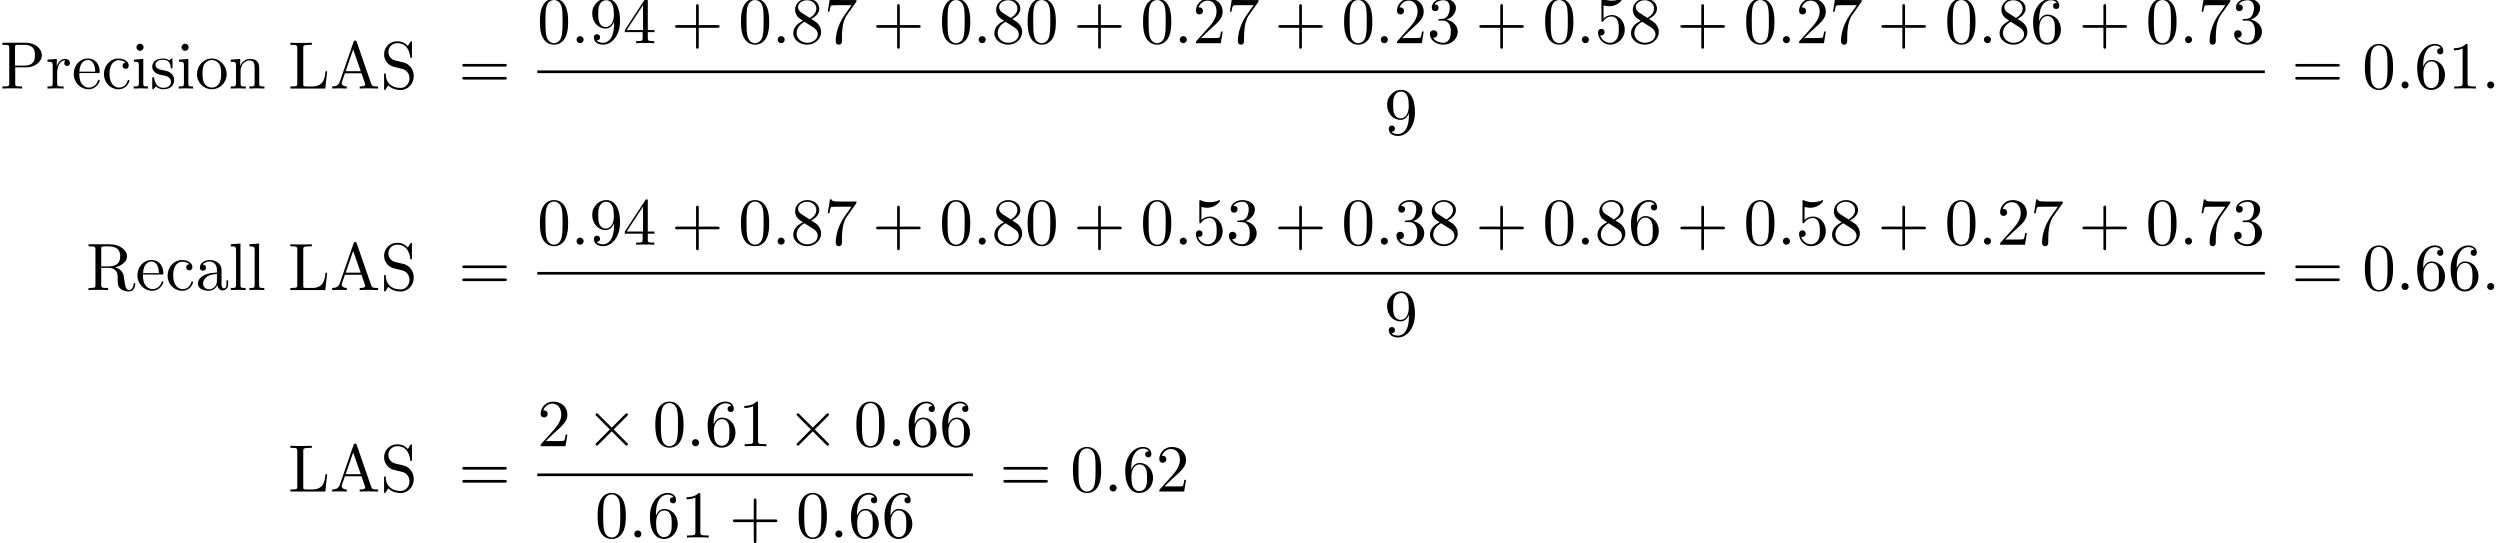 <?xml version='1.0' encoding='UTF-8'?>
<!-- This file was generated by dvisvgm 3.2.1 -->
<svg version='1.1' xmlns='http://www.w3.org/2000/svg' xmlns:xlink='http://www.w3.org/1999/xlink' width='371.645pt' height='80.738pt' viewBox='0 -80.738 371.645 80.738'>
<defs>
<path id='g0-2' d='M3.875-2.77L1.883-4.752C1.763-4.872 1.743-4.892 1.664-4.892C1.564-4.892 1.465-4.802 1.465-4.692C1.465-4.623 1.484-4.603 1.594-4.493L3.587-2.491L1.594-.488C1.484-.379 1.465-.359 1.465-.289C1.465-.179 1.564-.09 1.664-.09C1.743-.09 1.763-.11 1.883-.229L3.866-2.212L5.928-.149C5.948-.139 6.017-.09 6.077-.09C6.197-.09 6.276-.179 6.276-.289C6.276-.309 6.276-.349 6.247-.399C6.237-.418 4.653-1.983 4.154-2.491L5.978-4.314C6.027-4.374 6.177-4.503 6.227-4.563C6.237-4.583 6.276-4.623 6.276-4.692C6.276-4.802 6.197-4.892 6.077-4.892C5.998-4.892 5.958-4.852 5.848-4.742L3.875-2.77Z'/>
<path id='g1-58' d='M1.913-.528C1.913-.817 1.674-1.056 1.385-1.056S.857-.817 .857-.528S1.096 0 1.385 0S1.913-.239 1.913-.528Z'/>
<path id='g2-43' d='M4.075-2.291H6.854C6.994-2.291 7.183-2.291 7.183-2.491S6.994-2.69 6.854-2.69H4.075V-5.479C4.075-5.619 4.075-5.808 3.875-5.808S3.676-5.619 3.676-5.479V-2.69H.887C.747-2.69 .558-2.69 .558-2.491S.747-2.291 .887-2.291H3.676V.498C3.676 .638 3.676 .827 3.875 .827S4.075 .638 4.075 .498V-2.291Z'/>
<path id='g2-48' d='M4.583-3.188C4.583-3.985 4.533-4.782 4.184-5.519C3.726-6.476 2.909-6.635 2.491-6.635C1.893-6.635 1.166-6.376 .757-5.45C.438-4.762 .389-3.985 .389-3.188C.389-2.441 .428-1.544 .837-.787C1.265 .02 1.993 .219 2.481 .219C3.019 .219 3.776 .01 4.214-.936C4.533-1.624 4.583-2.401 4.583-3.188ZM2.481 0C2.092 0 1.504-.249 1.325-1.205C1.215-1.803 1.215-2.72 1.215-3.308C1.215-3.945 1.215-4.603 1.295-5.141C1.484-6.326 2.232-6.416 2.481-6.416C2.809-6.416 3.467-6.237 3.656-5.25C3.756-4.692 3.756-3.935 3.756-3.308C3.756-2.56 3.756-1.883 3.646-1.245C3.497-.299 2.929 0 2.481 0Z'/>
<path id='g2-49' d='M2.929-6.376C2.929-6.615 2.929-6.635 2.7-6.635C2.082-5.998 1.205-5.998 .887-5.998V-5.689C1.086-5.689 1.674-5.689 2.192-5.948V-.787C2.192-.428 2.162-.309 1.265-.309H.946V0C1.295-.03 2.162-.03 2.56-.03S3.826-.03 4.174 0V-.309H3.856C2.959-.309 2.929-.418 2.929-.787V-6.376Z'/>
<path id='g2-50' d='M1.265-.767L2.321-1.793C3.875-3.168 4.473-3.706 4.473-4.702C4.473-5.838 3.577-6.635 2.361-6.635C1.235-6.635 .498-5.719 .498-4.832C.498-4.274 .996-4.274 1.026-4.274C1.196-4.274 1.544-4.394 1.544-4.802C1.544-5.061 1.365-5.32 1.016-5.32C.936-5.32 .917-5.32 .887-5.31C1.116-5.958 1.654-6.326 2.232-6.326C3.138-6.326 3.567-5.519 3.567-4.702C3.567-3.905 3.068-3.118 2.521-2.501L.608-.369C.498-.259 .498-.239 .498 0H4.194L4.473-1.733H4.224C4.174-1.435 4.105-.996 4.005-.847C3.935-.767 3.278-.767 3.059-.767H1.265Z'/>
<path id='g2-51' d='M2.889-3.507C3.706-3.776 4.284-4.473 4.284-5.26C4.284-6.077 3.407-6.635 2.451-6.635C1.445-6.635 .687-6.037 .687-5.28C.687-4.951 .907-4.762 1.196-4.762C1.504-4.762 1.704-4.981 1.704-5.27C1.704-5.768 1.235-5.768 1.086-5.768C1.395-6.257 2.052-6.386 2.411-6.386C2.819-6.386 3.367-6.167 3.367-5.27C3.367-5.151 3.347-4.573 3.088-4.134C2.79-3.656 2.451-3.626 2.202-3.616C2.122-3.606 1.883-3.587 1.813-3.587C1.733-3.577 1.664-3.567 1.664-3.467C1.664-3.357 1.733-3.357 1.903-3.357H2.341C3.158-3.357 3.527-2.68 3.527-1.704C3.527-.349 2.839-.06 2.401-.06C1.973-.06 1.225-.229 .877-.817C1.225-.767 1.534-.986 1.534-1.365C1.534-1.724 1.265-1.923 .976-1.923C.737-1.923 .418-1.783 .418-1.345C.418-.438 1.345 .219 2.431 .219C3.646 .219 4.553-.687 4.553-1.704C4.553-2.521 3.925-3.298 2.889-3.507Z'/>
<path id='g2-52' d='M2.929-1.644V-.777C2.929-.418 2.909-.309 2.172-.309H1.963V0C2.371-.03 2.889-.03 3.308-.03S4.254-.03 4.663 0V-.309H4.453C3.716-.309 3.696-.418 3.696-.777V-1.644H4.692V-1.953H3.696V-6.486C3.696-6.685 3.696-6.745 3.537-6.745C3.447-6.745 3.417-6.745 3.337-6.625L.279-1.953V-1.644H2.929ZM2.989-1.953H.558L2.989-5.669V-1.953Z'/>
<path id='g2-53' d='M4.473-2.002C4.473-3.188 3.656-4.184 2.58-4.184C2.102-4.184 1.674-4.025 1.315-3.676V-5.619C1.514-5.559 1.843-5.489 2.162-5.489C3.387-5.489 4.085-6.396 4.085-6.526C4.085-6.585 4.055-6.635 3.985-6.635C3.975-6.635 3.955-6.635 3.905-6.605C3.706-6.516 3.218-6.316 2.55-6.316C2.152-6.316 1.694-6.386 1.225-6.595C1.146-6.625 1.126-6.625 1.106-6.625C1.006-6.625 1.006-6.545 1.006-6.386V-3.437C1.006-3.258 1.006-3.178 1.146-3.178C1.215-3.178 1.235-3.208 1.275-3.268C1.385-3.427 1.753-3.965 2.56-3.965C3.078-3.965 3.328-3.507 3.407-3.328C3.567-2.959 3.587-2.57 3.587-2.072C3.587-1.724 3.587-1.126 3.347-.707C3.108-.319 2.74-.06 2.281-.06C1.554-.06 .986-.588 .817-1.176C.847-1.166 .877-1.156 .986-1.156C1.315-1.156 1.484-1.405 1.484-1.644S1.315-2.132 .986-2.132C.847-2.132 .498-2.062 .498-1.604C.498-.747 1.186 .219 2.301 .219C3.457 .219 4.473-.737 4.473-2.002Z'/>
<path id='g2-54' d='M1.315-3.268V-3.507C1.315-6.027 2.55-6.386 3.059-6.386C3.298-6.386 3.716-6.326 3.935-5.988C3.786-5.988 3.387-5.988 3.387-5.539C3.387-5.23 3.626-5.081 3.846-5.081C4.005-5.081 4.304-5.171 4.304-5.559C4.304-6.157 3.866-6.635 3.039-6.635C1.763-6.635 .418-5.35 .418-3.148C.418-.488 1.574 .219 2.501 .219C3.606 .219 4.553-.717 4.553-2.032C4.553-3.298 3.666-4.254 2.56-4.254C1.883-4.254 1.514-3.746 1.315-3.268ZM2.501-.06C1.873-.06 1.574-.658 1.514-.807C1.335-1.275 1.335-2.072 1.335-2.252C1.335-3.029 1.654-4.025 2.55-4.025C2.71-4.025 3.168-4.025 3.477-3.407C3.656-3.039 3.656-2.531 3.656-2.042C3.656-1.564 3.656-1.066 3.487-.707C3.188-.11 2.73-.06 2.501-.06Z'/>
<path id='g2-55' d='M4.742-6.067C4.832-6.187 4.832-6.207 4.832-6.416H2.411C1.196-6.416 1.176-6.545 1.136-6.735H.887L.558-4.682H.807C.837-4.842 .927-5.469 1.056-5.589C1.126-5.649 1.903-5.649 2.032-5.649H4.095C3.985-5.489 3.198-4.403 2.979-4.075C2.082-2.73 1.753-1.345 1.753-.329C1.753-.229 1.753 .219 2.212 .219S2.67-.229 2.67-.329V-.837C2.67-1.385 2.7-1.933 2.78-2.471C2.819-2.7 2.959-3.557 3.397-4.174L4.742-6.067Z'/>
<path id='g2-56' d='M1.624-4.553C1.166-4.852 1.126-5.191 1.126-5.36C1.126-5.968 1.773-6.386 2.481-6.386C3.208-6.386 3.846-5.868 3.846-5.151C3.846-4.583 3.457-4.105 2.859-3.756L1.624-4.553ZM3.078-3.606C3.796-3.975 4.284-4.493 4.284-5.151C4.284-6.067 3.397-6.635 2.491-6.635C1.494-6.635 .687-5.898 .687-4.971C.687-4.792 .707-4.344 1.126-3.875C1.235-3.756 1.604-3.507 1.853-3.337C1.275-3.049 .418-2.491 .418-1.504C.418-.448 1.435 .219 2.481 .219C3.606 .219 4.553-.608 4.553-1.674C4.553-2.032 4.443-2.481 4.065-2.899C3.875-3.108 3.716-3.208 3.078-3.606ZM2.082-3.188L3.308-2.411C3.587-2.222 4.055-1.923 4.055-1.315C4.055-.578 3.308-.06 2.491-.06C1.634-.06 .917-.677 .917-1.504C.917-2.082 1.235-2.72 2.082-3.188Z'/>
<path id='g2-57' d='M3.656-3.168V-2.849C3.656-.518 2.62-.06 2.042-.06C1.873-.06 1.335-.08 1.066-.418C1.504-.418 1.584-.707 1.584-.877C1.584-1.186 1.345-1.335 1.126-1.335C.966-1.335 .667-1.245 .667-.857C.667-.189 1.205 .219 2.052 .219C3.337 .219 4.553-1.136 4.553-3.278C4.553-5.958 3.407-6.635 2.521-6.635C1.973-6.635 1.484-6.456 1.056-6.007C.648-5.559 .418-5.141 .418-4.394C.418-3.148 1.295-2.172 2.411-2.172C3.019-2.172 3.427-2.59 3.656-3.168ZM2.421-2.401C2.262-2.401 1.803-2.401 1.494-3.029C1.315-3.397 1.315-3.895 1.315-4.384C1.315-4.922 1.315-5.39 1.524-5.758C1.793-6.257 2.172-6.386 2.521-6.386C2.979-6.386 3.308-6.047 3.477-5.599C3.597-5.28 3.636-4.653 3.636-4.194C3.636-3.367 3.298-2.401 2.421-2.401Z'/>
<path id='g2-61' d='M6.844-3.258C6.994-3.258 7.183-3.258 7.183-3.457S6.994-3.656 6.854-3.656H.887C.747-3.656 .558-3.656 .558-3.457S.747-3.258 .897-3.258H6.844ZM6.854-1.325C6.994-1.325 7.183-1.325 7.183-1.524S6.994-1.724 6.844-1.724H.897C.747-1.724 .558-1.724 .558-1.524S.747-1.325 .887-1.325H6.854Z'/>
<path id='g2-65' d='M3.965-6.934C3.915-7.064 3.895-7.133 3.736-7.133S3.547-7.073 3.497-6.934L1.435-.976C1.255-.468 .857-.319 .319-.309V0C.548-.01 .976-.03 1.335-.03C1.644-.03 2.162-.01 2.481 0V-.309C1.983-.309 1.733-.558 1.733-.817C1.733-.847 1.743-.946 1.753-.966L2.212-2.271H4.672L5.2-.747C5.21-.707 5.23-.648 5.23-.608C5.23-.309 4.672-.309 4.403-.309V0C4.762-.03 5.46-.03 5.838-.03C6.267-.03 6.725-.02 7.143 0V-.309H6.964C6.366-.309 6.227-.379 6.117-.707L3.965-6.934ZM3.437-5.818L4.563-2.58H2.321L3.437-5.818Z'/>
<path id='g2-76' d='M5.798-2.57H5.549C5.44-1.554 5.3-.309 3.547-.309H2.73C2.262-.309 2.242-.379 2.242-.707V-6.017C2.242-6.356 2.242-6.496 3.188-6.496H3.517V-6.804C3.158-6.775 2.252-6.775 1.843-6.775C1.455-6.775 .677-6.775 .329-6.804V-6.496H.568C1.335-6.496 1.355-6.386 1.355-6.027V-.777C1.355-.418 1.335-.309 .568-.309H.329V0H5.519L5.798-2.57Z'/>
<path id='g2-80' d='M2.262-3.148H3.945C5.141-3.148 6.217-3.955 6.217-4.951C6.217-5.928 5.23-6.804 3.866-6.804H.349V-6.496H.588C1.355-6.496 1.375-6.386 1.375-6.027V-.777C1.375-.418 1.355-.309 .588-.309H.349V0C.697-.03 1.435-.03 1.813-.03S2.939-.03 3.288 0V-.309H3.049C2.281-.309 2.262-.418 2.262-.777V-3.148ZM2.232-3.407V-6.097C2.232-6.426 2.252-6.496 2.72-6.496H3.606C5.191-6.496 5.191-5.44 5.191-4.951C5.191-4.483 5.191-3.407 3.606-3.407H2.232Z'/>
<path id='g2-82' d='M2.232-3.517V-6.097C2.232-6.326 2.232-6.446 2.451-6.476C2.55-6.496 2.839-6.496 3.039-6.496C3.935-6.496 5.051-6.456 5.051-5.011C5.051-4.324 4.812-3.517 3.337-3.517H2.232ZM4.334-3.387C5.3-3.626 6.077-4.234 6.077-5.011C6.077-5.968 4.941-6.804 3.477-6.804H.349V-6.496H.588C1.355-6.496 1.375-6.386 1.375-6.027V-.777C1.375-.418 1.355-.309 .588-.309H.349V0C.707-.03 1.415-.03 1.803-.03S2.899-.03 3.258 0V-.309H3.019C2.252-.309 2.232-.418 2.232-.777V-3.298H3.377C3.537-3.298 3.955-3.298 4.304-2.959C4.682-2.6 4.682-2.291 4.682-1.624C4.682-.976 4.682-.578 5.091-.199C5.499 .159 6.047 .219 6.346 .219C7.123 .219 7.293-.598 7.293-.877C7.293-.936 7.293-1.046 7.163-1.046C7.054-1.046 7.054-.956 7.044-.887C6.984-.179 6.635 0 6.386 0C5.898 0 5.818-.508 5.679-1.435L5.549-2.232C5.37-2.869 4.882-3.198 4.334-3.387Z'/>
<path id='g2-83' d='M3.477-3.866L2.202-4.174C1.584-4.324 1.196-4.862 1.196-5.44C1.196-6.137 1.733-6.745 2.511-6.745C4.174-6.745 4.394-5.111 4.453-4.663C4.463-4.603 4.463-4.543 4.573-4.543C4.702-4.543 4.702-4.593 4.702-4.782V-6.785C4.702-6.954 4.702-7.024 4.593-7.024C4.523-7.024 4.513-7.014 4.443-6.894L4.095-6.326C3.796-6.615 3.387-7.024 2.501-7.024C1.395-7.024 .558-6.147 .558-5.091C.558-4.264 1.086-3.537 1.863-3.268C1.973-3.228 2.481-3.108 3.178-2.939C3.447-2.869 3.746-2.8 4.025-2.431C4.234-2.172 4.334-1.843 4.334-1.514C4.334-.807 3.836-.09 2.999-.09C2.71-.09 1.953-.139 1.425-.628C.847-1.166 .817-1.803 .807-2.162C.797-2.262 .717-2.262 .687-2.262C.558-2.262 .558-2.192 .558-2.012V-.02C.558 .149 .558 .219 .667 .219C.737 .219 .747 .199 .817 .09C.817 .08 .847 .05 1.176-.478C1.484-.139 2.122 .219 3.009 .219C4.174 .219 4.971-.757 4.971-1.853C4.971-2.849 4.314-3.666 3.477-3.866Z'/>
<path id='g2-97' d='M3.318-.757C3.357-.359 3.626 .06 4.095 .06C4.304 .06 4.912-.08 4.912-.887V-1.445H4.663V-.887C4.663-.309 4.413-.249 4.304-.249C3.975-.249 3.935-.697 3.935-.747V-2.74C3.935-3.158 3.935-3.547 3.577-3.915C3.188-4.304 2.69-4.463 2.212-4.463C1.395-4.463 .707-3.995 .707-3.337C.707-3.039 .907-2.869 1.166-2.869C1.445-2.869 1.624-3.068 1.624-3.328C1.624-3.447 1.574-3.776 1.116-3.786C1.385-4.134 1.873-4.244 2.192-4.244C2.68-4.244 3.248-3.856 3.248-2.969V-2.6C2.74-2.57 2.042-2.54 1.415-2.242C.667-1.903 .418-1.385 .418-.946C.418-.139 1.385 .11 2.012 .11C2.67 .11 3.128-.289 3.318-.757ZM3.248-2.391V-1.395C3.248-.448 2.531-.11 2.082-.11C1.594-.11 1.186-.458 1.186-.956C1.186-1.504 1.604-2.331 3.248-2.391Z'/>
<path id='g2-99' d='M1.166-2.172C1.166-3.796 1.983-4.214 2.511-4.214C2.6-4.214 3.228-4.204 3.577-3.846C3.168-3.816 3.108-3.517 3.108-3.387C3.108-3.128 3.288-2.929 3.567-2.929C3.826-2.929 4.025-3.098 4.025-3.397C4.025-4.075 3.268-4.463 2.501-4.463C1.255-4.463 .339-3.387 .339-2.152C.339-.877 1.325 .11 2.481 .11C3.816 .11 4.134-1.086 4.134-1.186S4.035-1.285 4.005-1.285C3.915-1.285 3.895-1.245 3.875-1.186C3.587-.259 2.939-.139 2.57-.139C2.042-.139 1.166-.568 1.166-2.172Z'/>
<path id='g2-101' d='M1.116-2.511C1.176-3.995 2.012-4.244 2.351-4.244C3.377-4.244 3.477-2.899 3.477-2.511H1.116ZM1.106-2.301H3.885C4.105-2.301 4.134-2.301 4.134-2.511C4.134-3.497 3.597-4.463 2.351-4.463C1.196-4.463 .279-3.437 .279-2.192C.279-.857 1.325 .11 2.471 .11C3.686 .11 4.134-.996 4.134-1.186C4.134-1.285 4.055-1.305 4.005-1.305C3.915-1.305 3.895-1.245 3.875-1.166C3.527-.139 2.63-.139 2.531-.139C2.032-.139 1.634-.438 1.405-.807C1.106-1.285 1.106-1.943 1.106-2.301Z'/>
<path id='g2-105' d='M1.763-4.403L.369-4.294V-3.985C1.016-3.985 1.106-3.925 1.106-3.437V-.757C1.106-.309 .996-.309 .329-.309V0C.648-.01 1.186-.03 1.425-.03C1.773-.03 2.122-.01 2.461 0V-.309C1.803-.309 1.763-.359 1.763-.747V-4.403ZM1.803-6.137C1.803-6.456 1.554-6.665 1.275-6.665C.966-6.665 .747-6.396 .747-6.137C.747-5.868 .966-5.609 1.275-5.609C1.554-5.609 1.803-5.818 1.803-6.137Z'/>
<path id='g2-108' d='M1.763-6.914L.329-6.804V-6.496C1.026-6.496 1.106-6.426 1.106-5.938V-.757C1.106-.309 .996-.309 .329-.309V0C.658-.01 1.186-.03 1.435-.03S2.172-.01 2.54 0V-.309C1.873-.309 1.763-.309 1.763-.757V-6.914Z'/>
<path id='g2-110' d='M1.096-3.427V-.757C1.096-.309 .986-.309 .319-.309V0C.667-.01 1.176-.03 1.445-.03C1.704-.03 2.222-.01 2.56 0V-.309C1.893-.309 1.783-.309 1.783-.757V-2.59C1.783-3.626 2.491-4.184 3.128-4.184C3.756-4.184 3.866-3.646 3.866-3.078V-.757C3.866-.309 3.756-.309 3.088-.309V0C3.437-.01 3.945-.03 4.214-.03C4.473-.03 4.991-.01 5.33 0V-.309C4.812-.309 4.563-.309 4.553-.608V-2.511C4.553-3.367 4.553-3.676 4.244-4.035C4.105-4.204 3.776-4.403 3.198-4.403C2.471-4.403 2.002-3.975 1.724-3.357V-4.403L.319-4.294V-3.985C1.016-3.985 1.096-3.915 1.096-3.427Z'/>
<path id='g2-111' d='M4.692-2.132C4.692-3.407 3.696-4.463 2.491-4.463C1.245-4.463 .279-3.377 .279-2.132C.279-.847 1.315 .11 2.481 .11C3.686 .11 4.692-.867 4.692-2.132ZM2.491-.139C2.062-.139 1.624-.349 1.355-.807C1.106-1.245 1.106-1.853 1.106-2.212C1.106-2.6 1.106-3.138 1.345-3.577C1.614-4.035 2.082-4.244 2.481-4.244C2.919-4.244 3.347-4.025 3.606-3.597S3.866-2.59 3.866-2.212C3.866-1.853 3.866-1.315 3.646-.877C3.427-.428 2.989-.139 2.491-.139Z'/>
<path id='g2-114' d='M1.664-3.308V-4.403L.279-4.294V-3.985C.976-3.985 1.056-3.915 1.056-3.427V-.757C1.056-.309 .946-.309 .279-.309V0C.667-.01 1.136-.03 1.415-.03C1.813-.03 2.281-.03 2.68 0V-.309H2.471C1.733-.309 1.714-.418 1.714-.777V-2.311C1.714-3.298 2.132-4.184 2.889-4.184C2.959-4.184 2.979-4.184 2.999-4.174C2.969-4.164 2.77-4.045 2.77-3.786C2.77-3.507 2.979-3.357 3.198-3.357C3.377-3.357 3.626-3.477 3.626-3.796S3.318-4.403 2.889-4.403C2.162-4.403 1.803-3.736 1.664-3.308Z'/>
<path id='g2-115' d='M2.072-1.933C2.291-1.893 3.108-1.733 3.108-1.016C3.108-.508 2.76-.11 1.983-.11C1.146-.11 .787-.677 .598-1.524C.568-1.654 .558-1.694 .458-1.694C.329-1.694 .329-1.624 .329-1.445V-.13C.329 .04 .329 .11 .438 .11C.488 .11 .498 .1 .687-.09C.707-.11 .707-.13 .887-.319C1.325 .1 1.773 .11 1.983 .11C3.128 .11 3.587-.558 3.587-1.275C3.587-1.803 3.288-2.102 3.168-2.222C2.839-2.54 2.451-2.62 2.032-2.7C1.474-2.809 .807-2.939 .807-3.517C.807-3.866 1.066-4.274 1.923-4.274C3.019-4.274 3.068-3.377 3.088-3.068C3.098-2.979 3.188-2.979 3.208-2.979C3.337-2.979 3.337-3.029 3.337-3.218V-4.224C3.337-4.394 3.337-4.463 3.228-4.463C3.178-4.463 3.158-4.463 3.029-4.344C2.999-4.304 2.899-4.214 2.859-4.184C2.481-4.463 2.072-4.463 1.923-4.463C.707-4.463 .329-3.796 .329-3.238C.329-2.889 .488-2.61 .757-2.391C1.076-2.132 1.355-2.072 2.072-1.933Z'/>
</defs>
<g id='page1'>
<use x='0' y='-67.577' xlink:href='#g2-80'/>
<use x='6.78' y='-67.577' xlink:href='#g2-114'/>
<use x='10.682' y='-67.577' xlink:href='#g2-101'/>
<use x='15.11' y='-67.577' xlink:href='#g2-99'/>
<use x='19.538' y='-67.577' xlink:href='#g2-105'/>
<use x='22.305' y='-67.577' xlink:href='#g2-115'/>
<use x='26.235' y='-67.577' xlink:href='#g2-105'/>
<use x='29.002' y='-67.577' xlink:href='#g2-111'/>
<use x='33.984' y='-67.577' xlink:href='#g2-110'/>
<use x='42.839' y='-67.577' xlink:href='#g2-76'/>
<use x='49.066' y='-67.577' xlink:href='#g2-65'/>
<use x='56.538' y='-67.577' xlink:href='#g2-83'/>
<use x='68.161' y='-67.577' xlink:href='#g2-61'/>
<use x='79.873' y='-74.317' xlink:href='#g2-48'/>
<use x='84.854' y='-74.317' xlink:href='#g1-58'/>
<use x='87.621' y='-74.317' xlink:href='#g2-57'/>
<use x='92.603' y='-74.317' xlink:href='#g2-52'/>
<use x='99.798' y='-74.317' xlink:href='#g2-43'/>
<use x='109.761' y='-74.317' xlink:href='#g2-48'/>
<use x='114.742' y='-74.317' xlink:href='#g1-58'/>
<use x='117.509' y='-74.317' xlink:href='#g2-56'/>
<use x='122.491' y='-74.317' xlink:href='#g2-55'/>
<use x='129.686' y='-74.317' xlink:href='#g2-43'/>
<use x='139.649' y='-74.317' xlink:href='#g2-48'/>
<use x='144.63' y='-74.317' xlink:href='#g1-58'/>
<use x='147.397' y='-74.317' xlink:href='#g2-56'/>
<use x='152.379' y='-74.317' xlink:href='#g2-48'/>
<use x='159.574' y='-74.317' xlink:href='#g2-43'/>
<use x='169.536' y='-74.317' xlink:href='#g2-48'/>
<use x='174.518' y='-74.317' xlink:href='#g1-58'/>
<use x='177.285' y='-74.317' xlink:href='#g2-50'/>
<use x='182.266' y='-74.317' xlink:href='#g2-55'/>
<use x='189.462' y='-74.317' xlink:href='#g2-43'/>
<use x='199.424' y='-74.317' xlink:href='#g2-48'/>
<use x='204.406' y='-74.317' xlink:href='#g1-58'/>
<use x='207.173' y='-74.317' xlink:href='#g2-50'/>
<use x='212.154' y='-74.317' xlink:href='#g2-51'/>
<use x='219.35' y='-74.317' xlink:href='#g2-43'/>
<use x='229.312' y='-74.317' xlink:href='#g2-48'/>
<use x='234.294' y='-74.317' xlink:href='#g1-58'/>
<use x='237.061' y='-74.317' xlink:href='#g2-53'/>
<use x='242.042' y='-74.317' xlink:href='#g2-56'/>
<use x='249.238' y='-74.317' xlink:href='#g2-43'/>
<use x='259.2' y='-74.317' xlink:href='#g2-48'/>
<use x='264.181' y='-74.317' xlink:href='#g1-58'/>
<use x='266.949' y='-74.317' xlink:href='#g2-50'/>
<use x='271.93' y='-74.317' xlink:href='#g2-55'/>
<use x='279.125' y='-74.317' xlink:href='#g2-43'/>
<use x='289.088' y='-74.317' xlink:href='#g2-48'/>
<use x='294.069' y='-74.317' xlink:href='#g1-58'/>
<use x='296.837' y='-74.317' xlink:href='#g2-56'/>
<use x='301.818' y='-74.317' xlink:href='#g2-54'/>
<use x='309.013' y='-74.317' xlink:href='#g2-43'/>
<use x='318.976' y='-74.317' xlink:href='#g2-48'/>
<use x='323.957' y='-74.317' xlink:href='#g1-58'/>
<use x='326.725' y='-74.317' xlink:href='#g2-55'/>
<use x='331.706' y='-74.317' xlink:href='#g2-51'/>
<rect x='79.873' y='-70.267' height='.398' width='256.815'/>
<use x='205.789' y='-60.744' xlink:href='#g2-57'/>
<use x='340.65' y='-67.577' xlink:href='#g2-61'/>
<use x='351.166' y='-67.577' xlink:href='#g2-48'/>
<use x='356.147' y='-67.577' xlink:href='#g1-58'/>
<use x='358.915' y='-67.577' xlink:href='#g2-54'/>
<use x='363.896' y='-67.577' xlink:href='#g2-49'/>
<use x='368.878' y='-67.577' xlink:href='#g1-58'/>
<use x='12.813' y='-37.621' xlink:href='#g2-82'/>
<use x='20.147' y='-37.621' xlink:href='#g2-101'/>
<use x='24.575' y='-37.621' xlink:href='#g2-99'/>
<use x='29.002' y='-37.621' xlink:href='#g2-97'/>
<use x='33.984' y='-37.621' xlink:href='#g2-108'/>
<use x='36.751' y='-37.621' xlink:href='#g2-108'/>
<use x='42.839' y='-37.621' xlink:href='#g2-76'/>
<use x='49.066' y='-37.621' xlink:href='#g2-65'/>
<use x='56.538' y='-37.621' xlink:href='#g2-83'/>
<use x='68.161' y='-37.621' xlink:href='#g2-61'/>
<use x='79.873' y='-44.361' xlink:href='#g2-48'/>
<use x='84.854' y='-44.361' xlink:href='#g1-58'/>
<use x='87.621' y='-44.361' xlink:href='#g2-57'/>
<use x='92.603' y='-44.361' xlink:href='#g2-52'/>
<use x='99.798' y='-44.361' xlink:href='#g2-43'/>
<use x='109.761' y='-44.361' xlink:href='#g2-48'/>
<use x='114.742' y='-44.361' xlink:href='#g1-58'/>
<use x='117.509' y='-44.361' xlink:href='#g2-56'/>
<use x='122.491' y='-44.361' xlink:href='#g2-55'/>
<use x='129.686' y='-44.361' xlink:href='#g2-43'/>
<use x='139.649' y='-44.361' xlink:href='#g2-48'/>
<use x='144.63' y='-44.361' xlink:href='#g1-58'/>
<use x='147.397' y='-44.361' xlink:href='#g2-56'/>
<use x='152.379' y='-44.361' xlink:href='#g2-48'/>
<use x='159.574' y='-44.361' xlink:href='#g2-43'/>
<use x='169.536' y='-44.361' xlink:href='#g2-48'/>
<use x='174.518' y='-44.361' xlink:href='#g1-58'/>
<use x='177.285' y='-44.361' xlink:href='#g2-53'/>
<use x='182.266' y='-44.361' xlink:href='#g2-51'/>
<use x='189.462' y='-44.361' xlink:href='#g2-43'/>
<use x='199.424' y='-44.361' xlink:href='#g2-48'/>
<use x='204.406' y='-44.361' xlink:href='#g1-58'/>
<use x='207.173' y='-44.361' xlink:href='#g2-51'/>
<use x='212.154' y='-44.361' xlink:href='#g2-56'/>
<use x='219.35' y='-44.361' xlink:href='#g2-43'/>
<use x='229.312' y='-44.361' xlink:href='#g2-48'/>
<use x='234.294' y='-44.361' xlink:href='#g1-58'/>
<use x='237.061' y='-44.361' xlink:href='#g2-56'/>
<use x='242.042' y='-44.361' xlink:href='#g2-54'/>
<use x='249.238' y='-44.361' xlink:href='#g2-43'/>
<use x='259.2' y='-44.361' xlink:href='#g2-48'/>
<use x='264.181' y='-44.361' xlink:href='#g1-58'/>
<use x='266.949' y='-44.361' xlink:href='#g2-53'/>
<use x='271.93' y='-44.361' xlink:href='#g2-56'/>
<use x='279.125' y='-44.361' xlink:href='#g2-43'/>
<use x='289.088' y='-44.361' xlink:href='#g2-48'/>
<use x='294.069' y='-44.361' xlink:href='#g1-58'/>
<use x='296.837' y='-44.361' xlink:href='#g2-50'/>
<use x='301.818' y='-44.361' xlink:href='#g2-55'/>
<use x='309.013' y='-44.361' xlink:href='#g2-43'/>
<use x='318.976' y='-44.361' xlink:href='#g2-48'/>
<use x='323.957' y='-44.361' xlink:href='#g1-58'/>
<use x='326.725' y='-44.361' xlink:href='#g2-55'/>
<use x='331.706' y='-44.361' xlink:href='#g2-51'/>
<rect x='79.873' y='-40.311' height='.398' width='256.815'/>
<use x='205.789' y='-30.787' xlink:href='#g2-57'/>
<use x='340.65' y='-37.621' xlink:href='#g2-61'/>
<use x='351.166' y='-37.621' xlink:href='#g2-48'/>
<use x='356.147' y='-37.621' xlink:href='#g1-58'/>
<use x='358.915' y='-37.621' xlink:href='#g2-54'/>
<use x='363.896' y='-37.621' xlink:href='#g2-54'/>
<use x='368.878' y='-37.621' xlink:href='#g1-58'/>
<use x='42.839' y='-7.664' xlink:href='#g2-76'/>
<use x='49.066' y='-7.664' xlink:href='#g2-65'/>
<use x='56.538' y='-7.664' xlink:href='#g2-83'/>
<use x='68.161' y='-7.664' xlink:href='#g2-61'/>
<use x='79.873' y='-14.404' xlink:href='#g2-50'/>
<use x='87.068' y='-14.404' xlink:href='#g0-2'/>
<use x='97.031' y='-14.404' xlink:href='#g2-48'/>
<use x='102.012' y='-14.404' xlink:href='#g1-58'/>
<use x='104.779' y='-14.404' xlink:href='#g2-54'/>
<use x='109.761' y='-14.404' xlink:href='#g2-49'/>
<use x='116.956' y='-14.404' xlink:href='#g0-2'/>
<use x='126.918' y='-14.404' xlink:href='#g2-48'/>
<use x='131.9' y='-14.404' xlink:href='#g1-58'/>
<use x='134.667' y='-14.404' xlink:href='#g2-54'/>
<use x='139.649' y='-14.404' xlink:href='#g2-54'/>
<rect x='79.873' y='-10.354' height='.398' width='64.757'/>
<use x='88.452' y='-.83' xlink:href='#g2-48'/>
<use x='93.433' y='-.83' xlink:href='#g1-58'/>
<use x='96.2' y='-.83' xlink:href='#g2-54'/>
<use x='101.182' y='-.83' xlink:href='#g2-49'/>
<use x='108.377' y='-.83' xlink:href='#g2-43'/>
<use x='118.34' y='-.83' xlink:href='#g2-48'/>
<use x='123.321' y='-.83' xlink:href='#g1-58'/>
<use x='126.088' y='-.83' xlink:href='#g2-54'/>
<use x='131.07' y='-.83' xlink:href='#g2-54'/>
<use x='148.593' y='-7.664' xlink:href='#g2-61'/>
<use x='159.109' y='-7.664' xlink:href='#g2-48'/>
<use x='164.09' y='-7.664' xlink:href='#g1-58'/>
<use x='166.857' y='-7.664' xlink:href='#g2-54'/>
<use x='171.839' y='-7.664' xlink:href='#g2-50'/>
</g>
</svg>